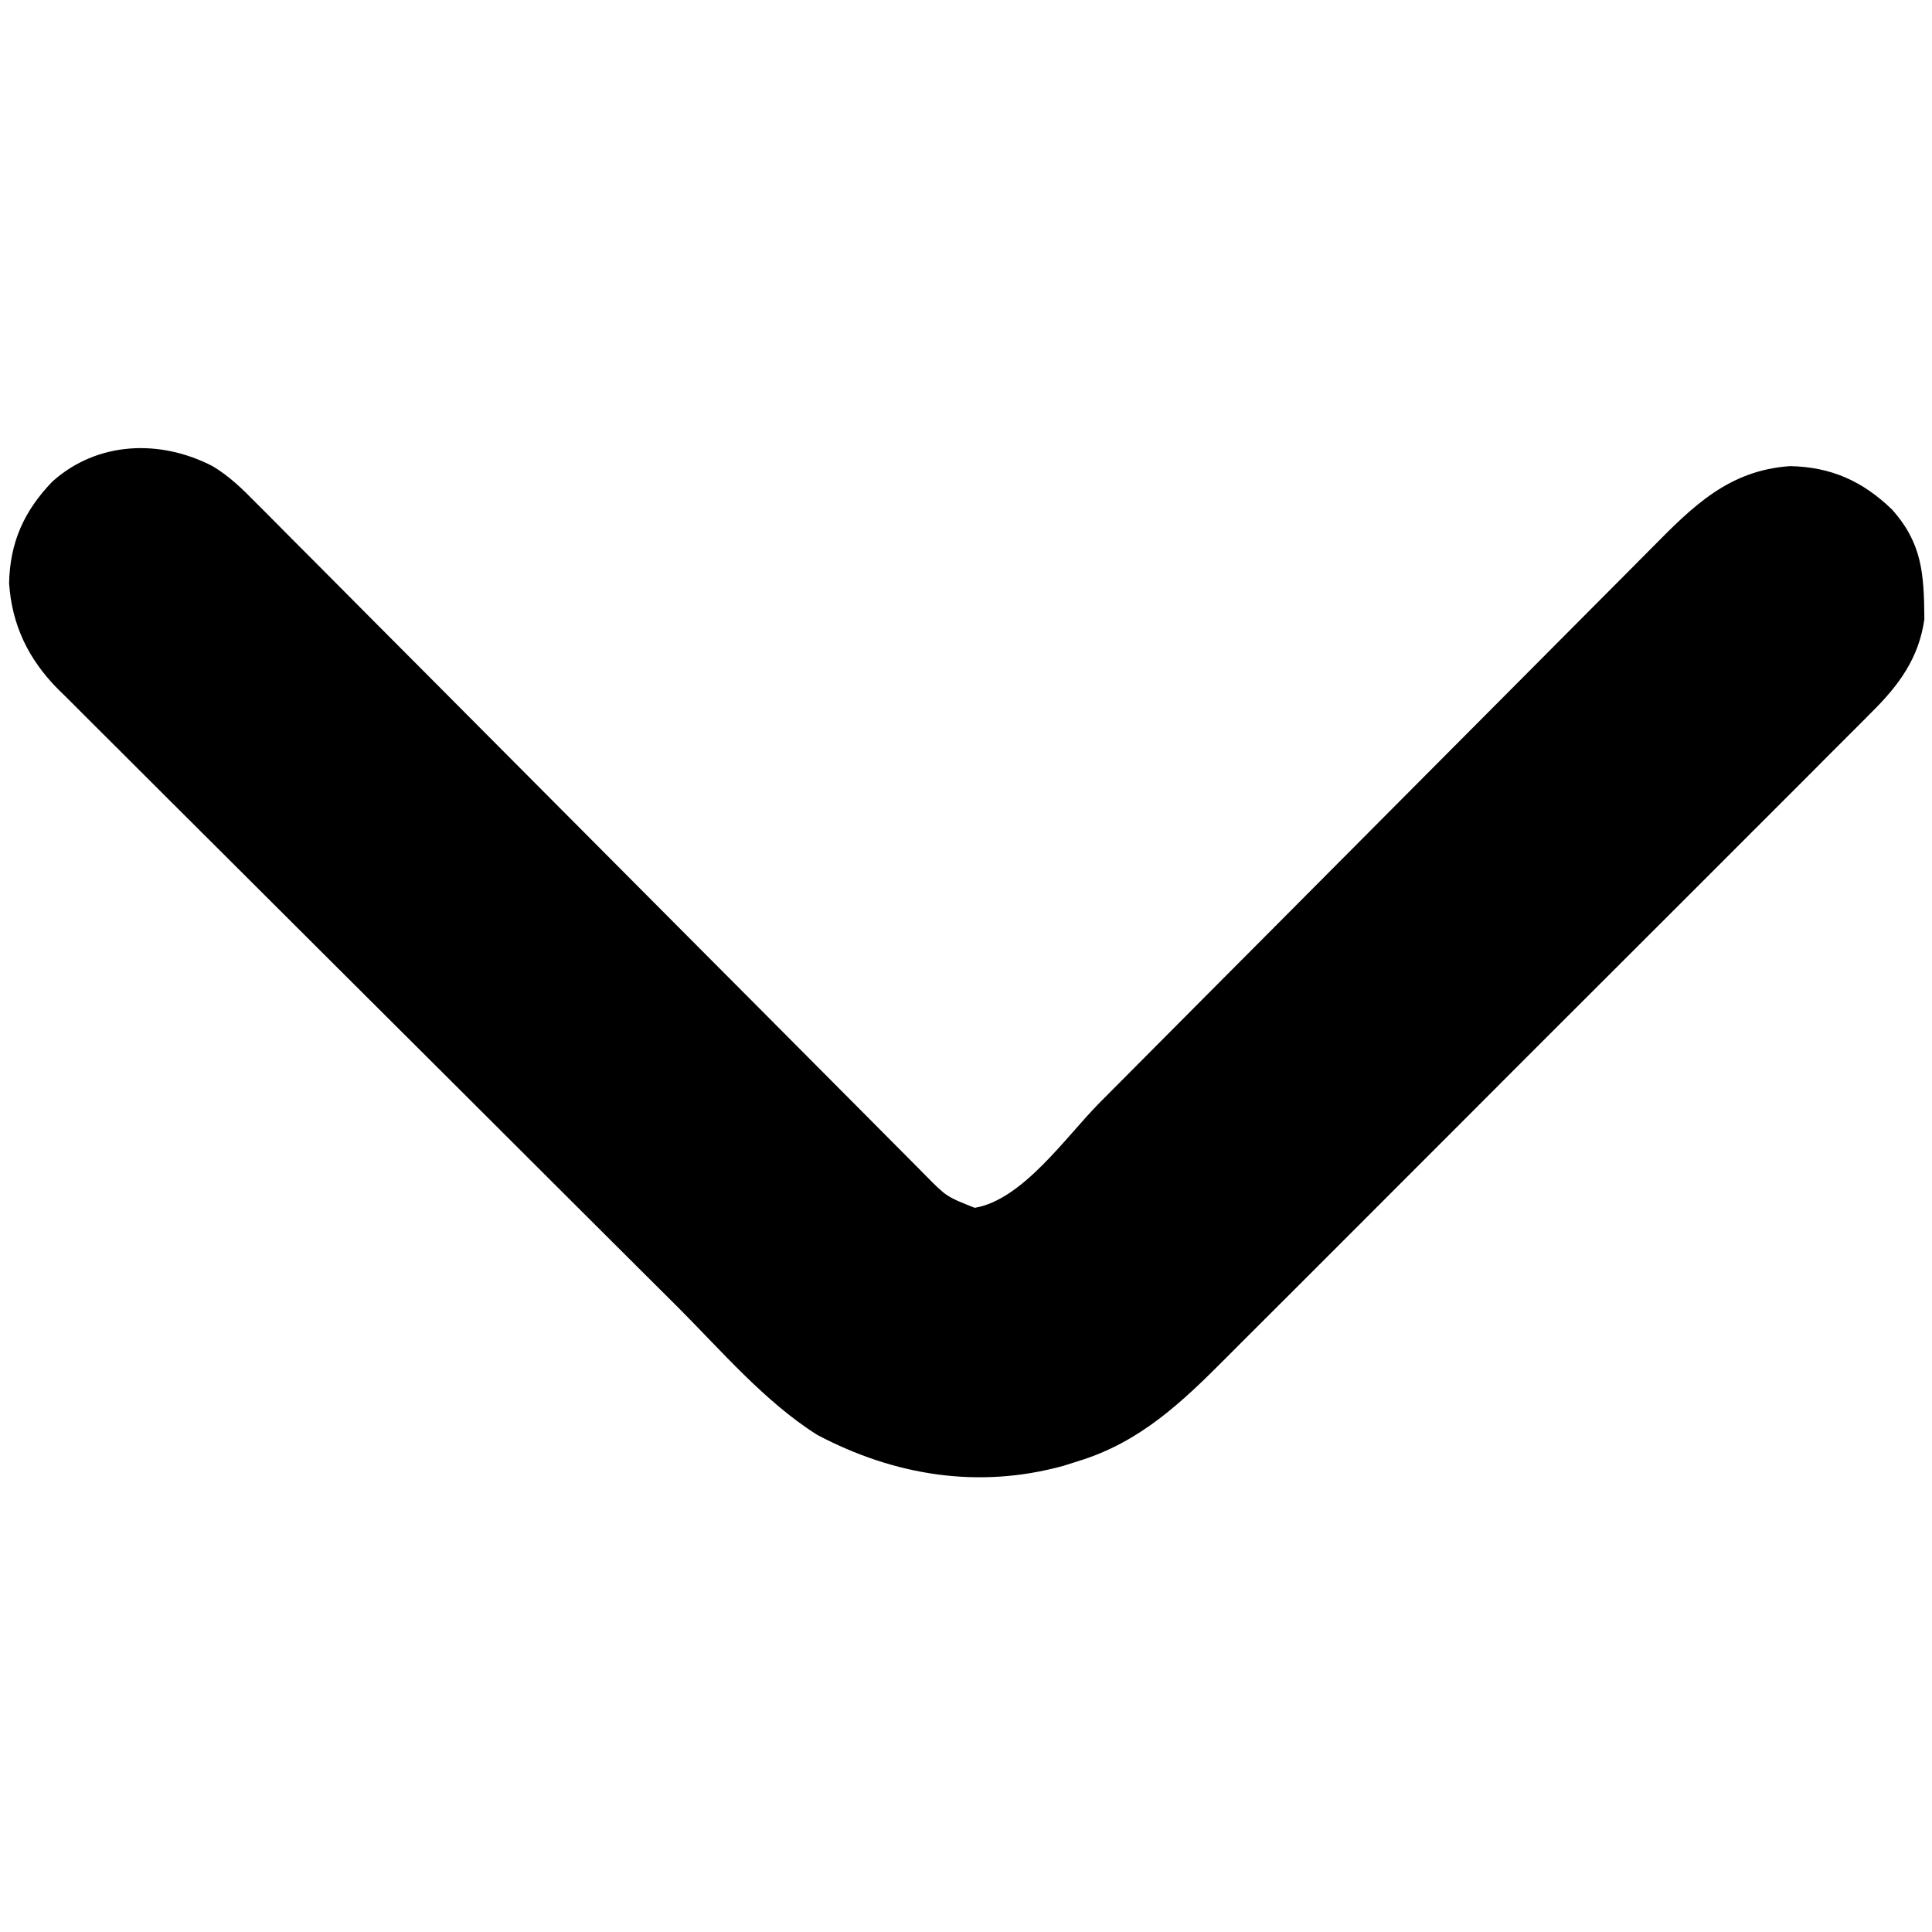 <?xml version="1.0" encoding="UTF-8"?>
<svg version="1.1" xmlns="http://www.w3.org/2000/svg" width="372" height="372">
<path d="M0 0 C3.186 1.919 5.664 4.32 8.251 6.969 C8.824 7.539 9.396 8.108 9.986 8.695 C11.884 10.59 13.768 12.498 15.653 14.406 C17.018 15.774 18.383 17.141 19.75 18.507 C23.447 22.207 27.131 25.918 30.813 29.632 C34.67 33.518 38.54 37.393 42.408 41.269 C49.729 48.607 57.04 55.955 64.347 63.308 C75.082 74.108 85.83 84.896 96.581 95.681 C97.368 96.472 98.156 97.262 98.968 98.076 C100.539 99.652 102.109 101.228 103.68 102.803 C108.284 107.422 112.884 112.045 117.481 116.671 C120.336 119.542 123.193 122.412 126.05 125.282 C127.376 126.615 128.702 127.949 130.027 129.285 C131.832 131.103 133.64 132.919 135.448 134.734 C136.238 135.532 136.238 135.532 137.044 136.347 C141.248 140.625 141.248 140.625 146.72 142.787 C155.976 141.215 164.249 129.113 170.747 122.56 C172.016 121.284 173.285 120.009 174.554 118.734 C177.274 116.001 179.992 113.266 182.709 110.531 C187.009 106.203 191.315 101.88 195.622 97.559 C197.1 96.076 198.578 94.593 200.056 93.11 C201.165 91.996 201.165 91.996 202.297 90.86 C212.314 80.808 222.325 70.751 232.326 60.684 C239.087 53.878 245.855 47.08 252.631 40.29 C256.211 36.702 259.788 33.11 263.356 29.509 C266.709 26.124 270.072 22.749 273.442 19.381 C274.674 18.146 275.903 16.908 277.128 15.666 C285.025 7.664 291.922 0.774 303.72 -0.026 C311.591 0.135 317.649 2.849 323.302 8.299 C329.173 14.832 329.491 20.77 329.564 29.443 C328.5 37.017 324.567 42.287 319.228 47.537 C318.652 48.119 318.075 48.702 317.482 49.302 C315.564 51.235 313.633 53.154 311.702 55.073 C310.318 56.462 308.934 57.853 307.552 59.244 C303.805 63.009 300.045 66.762 296.282 70.512 C292.338 74.446 288.404 78.389 284.469 82.331 C277.857 88.95 271.236 95.561 264.611 102.167 C256.965 109.792 249.333 117.431 241.708 125.077 C235.151 131.653 228.585 138.221 222.013 144.783 C218.093 148.696 214.176 152.613 210.265 156.537 C206.586 160.228 202.896 163.909 199.199 167.583 C197.849 168.928 196.501 170.277 195.158 171.629 C186.636 180.202 178.575 187.895 166.72 191.537 C165.272 191.995 165.272 191.995 163.794 192.463 C147.437 196.974 131.264 194.354 116.431 186.529 C106.28 180.154 97.829 170.18 89.384 161.753 C88.04 160.415 86.695 159.077 85.35 157.739 C80.973 153.382 76.6 149.02 72.228 144.658 C70.715 143.15 69.203 141.641 67.69 140.133 C60.592 133.053 53.496 125.972 46.402 118.887 C38.232 110.727 30.054 102.575 21.869 94.43 C15.526 88.116 9.19 81.795 2.86 75.469 C-0.915 71.696 -4.693 67.928 -8.479 64.167 C-12.035 60.634 -15.582 57.091 -19.121 53.542 C-20.419 52.243 -21.72 50.948 -23.025 49.657 C-24.81 47.89 -26.583 46.11 -28.353 44.327 C-28.867 43.823 -29.382 43.32 -29.912 42.801 C-35.528 37.084 -38.675 30.544 -39.218 22.537 C-39.057 14.666 -36.343 8.607 -30.893 2.955 C-22.272 -4.792 -10.152 -5.275 0 0 Z " fill="#000000" transform="translate(40.968,89.776)"/>
</svg>
